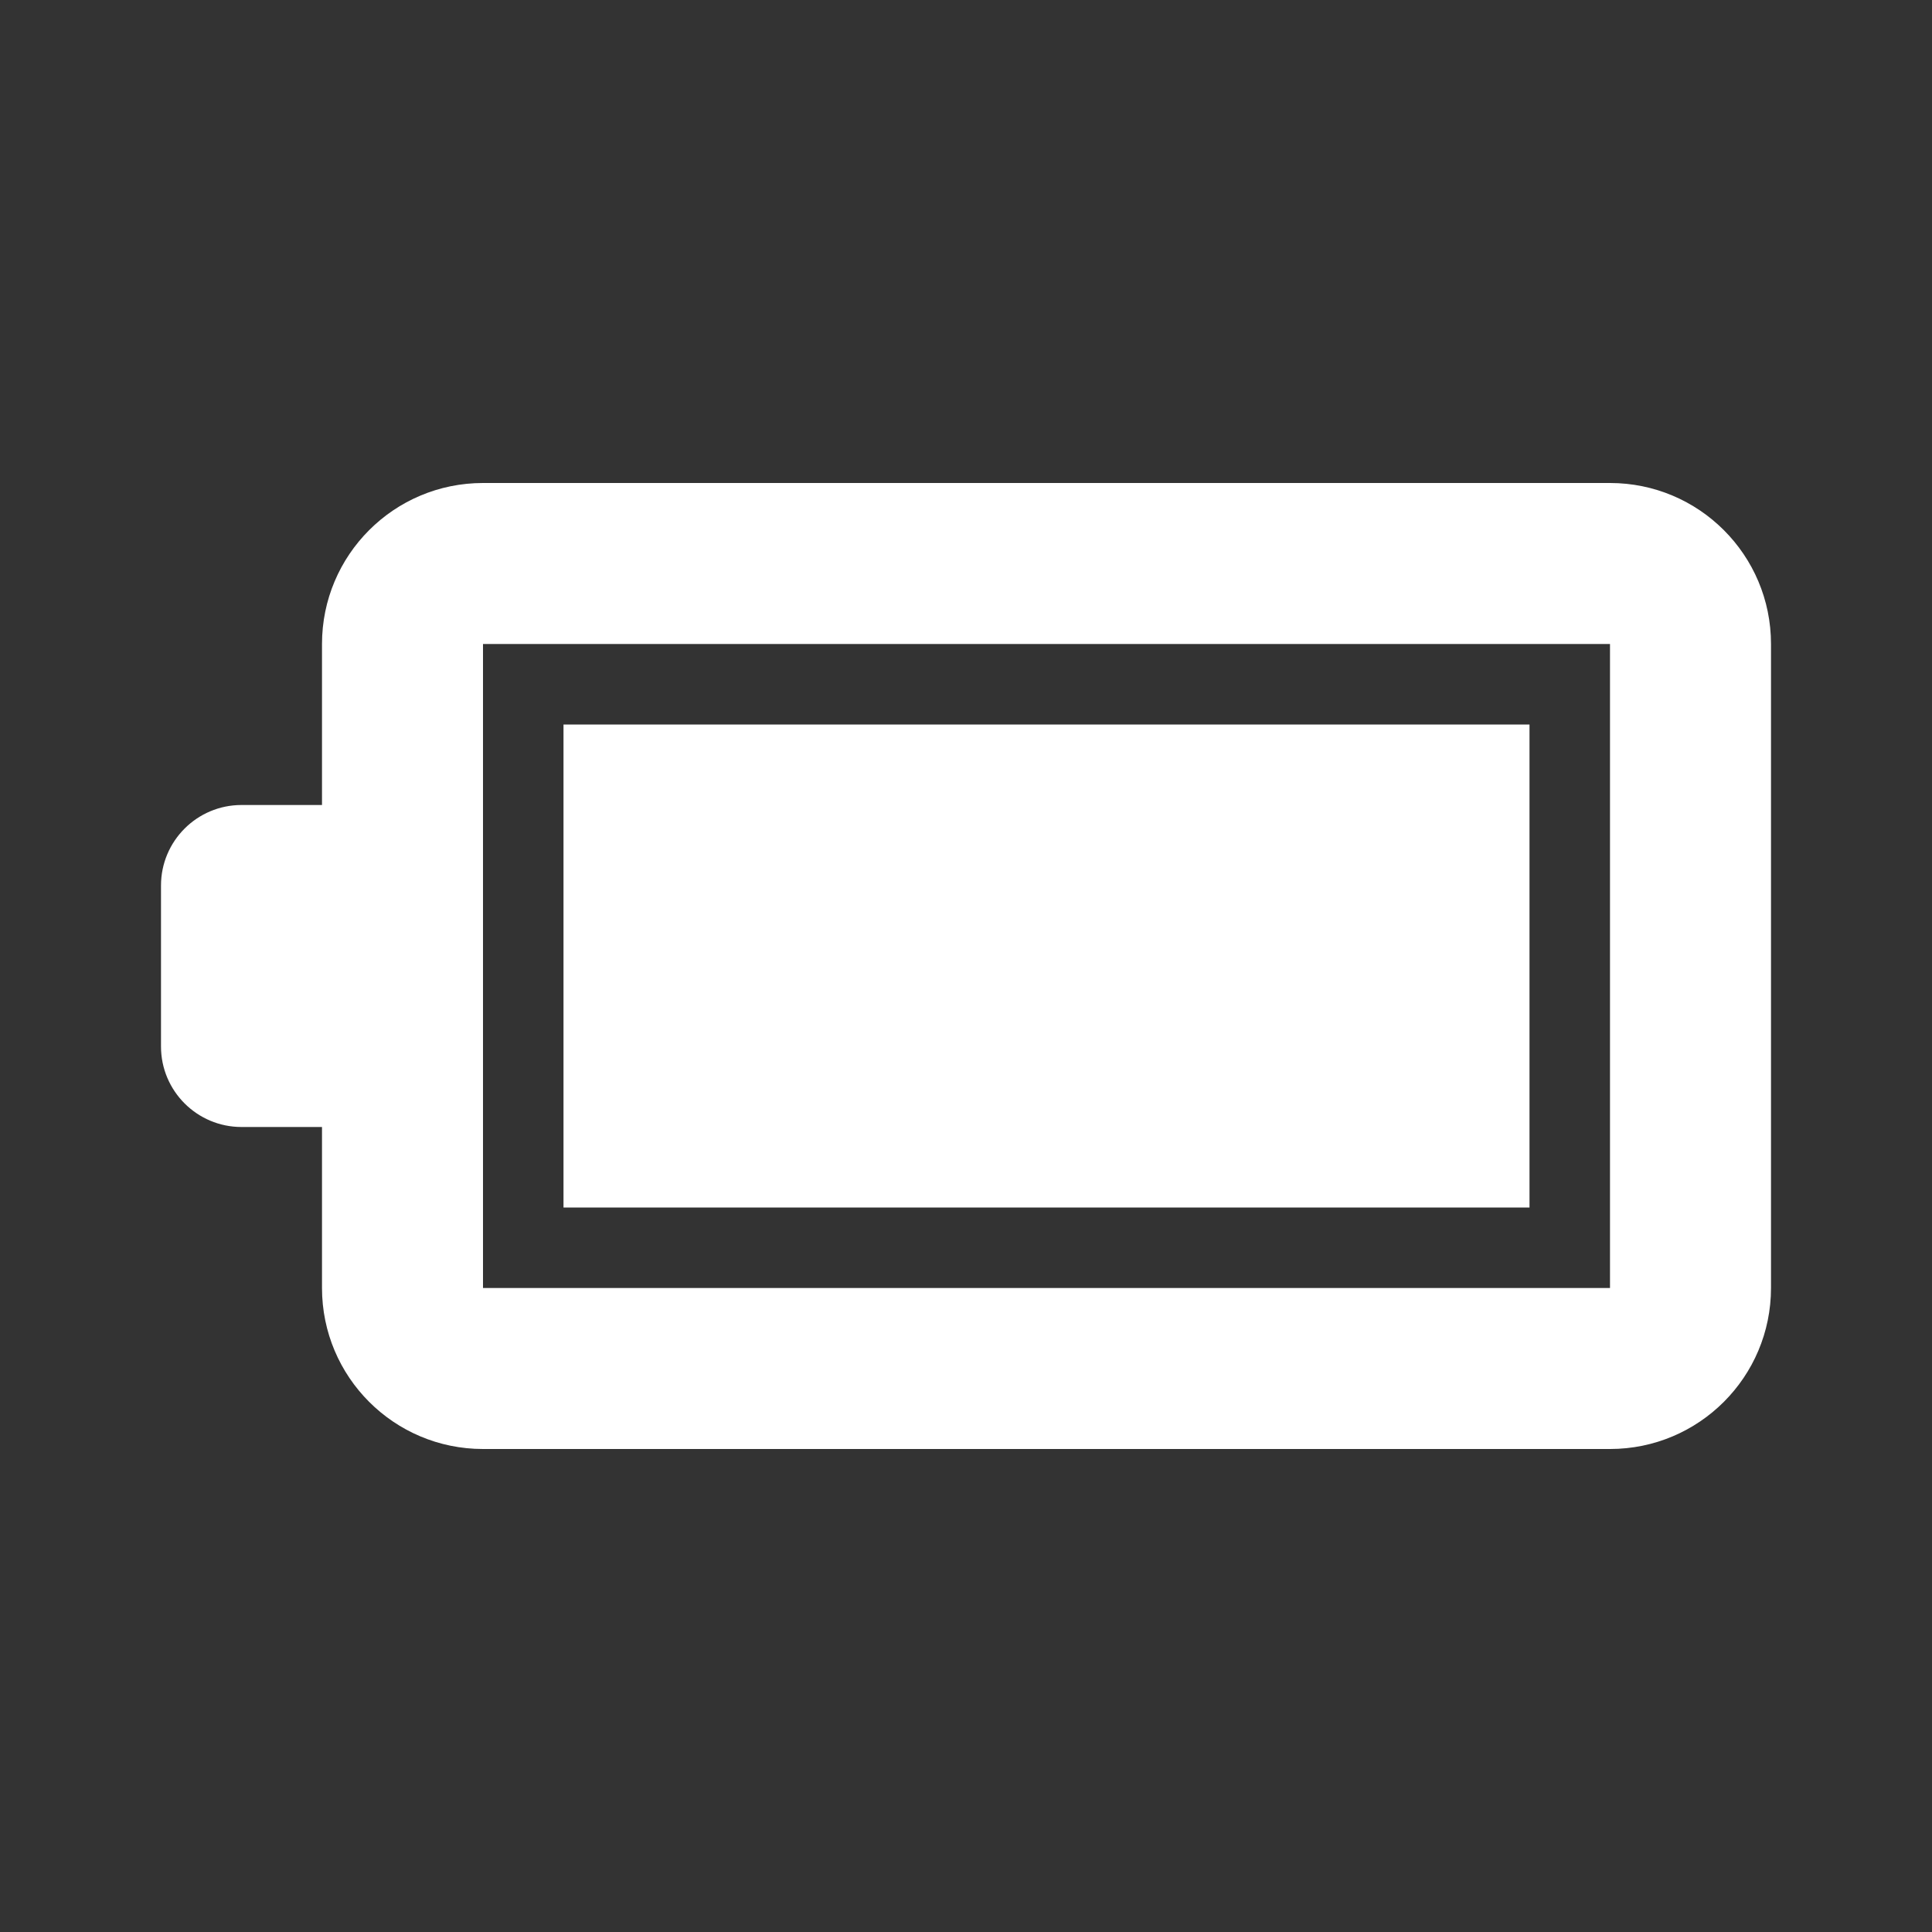 <svg width="24" height="24" viewBox="0 0 24 24" fill="none" xmlns="http://www.w3.org/2000/svg">
    <rect x="0" y="0" width="24" height="24" fill="#333333" stroke="none"/>
    <path fill-rule="evenodd" clip-rule="evenodd" d="M6 6C4.895 6 4 6.895 4 8V10H3C2.448 10 2 10.448 2 11V13C2 13.552 2.448 14 3 14H4V16C4 17.105 4.895 18 6 18H20C21.105 18 22 17.105 22 16V8C22 6.895 21.105 6 20 6H6ZM6 8H20V16H6V8ZM19 9H7V15H19V9Z" fill="#ffffff"/>
</svg>
